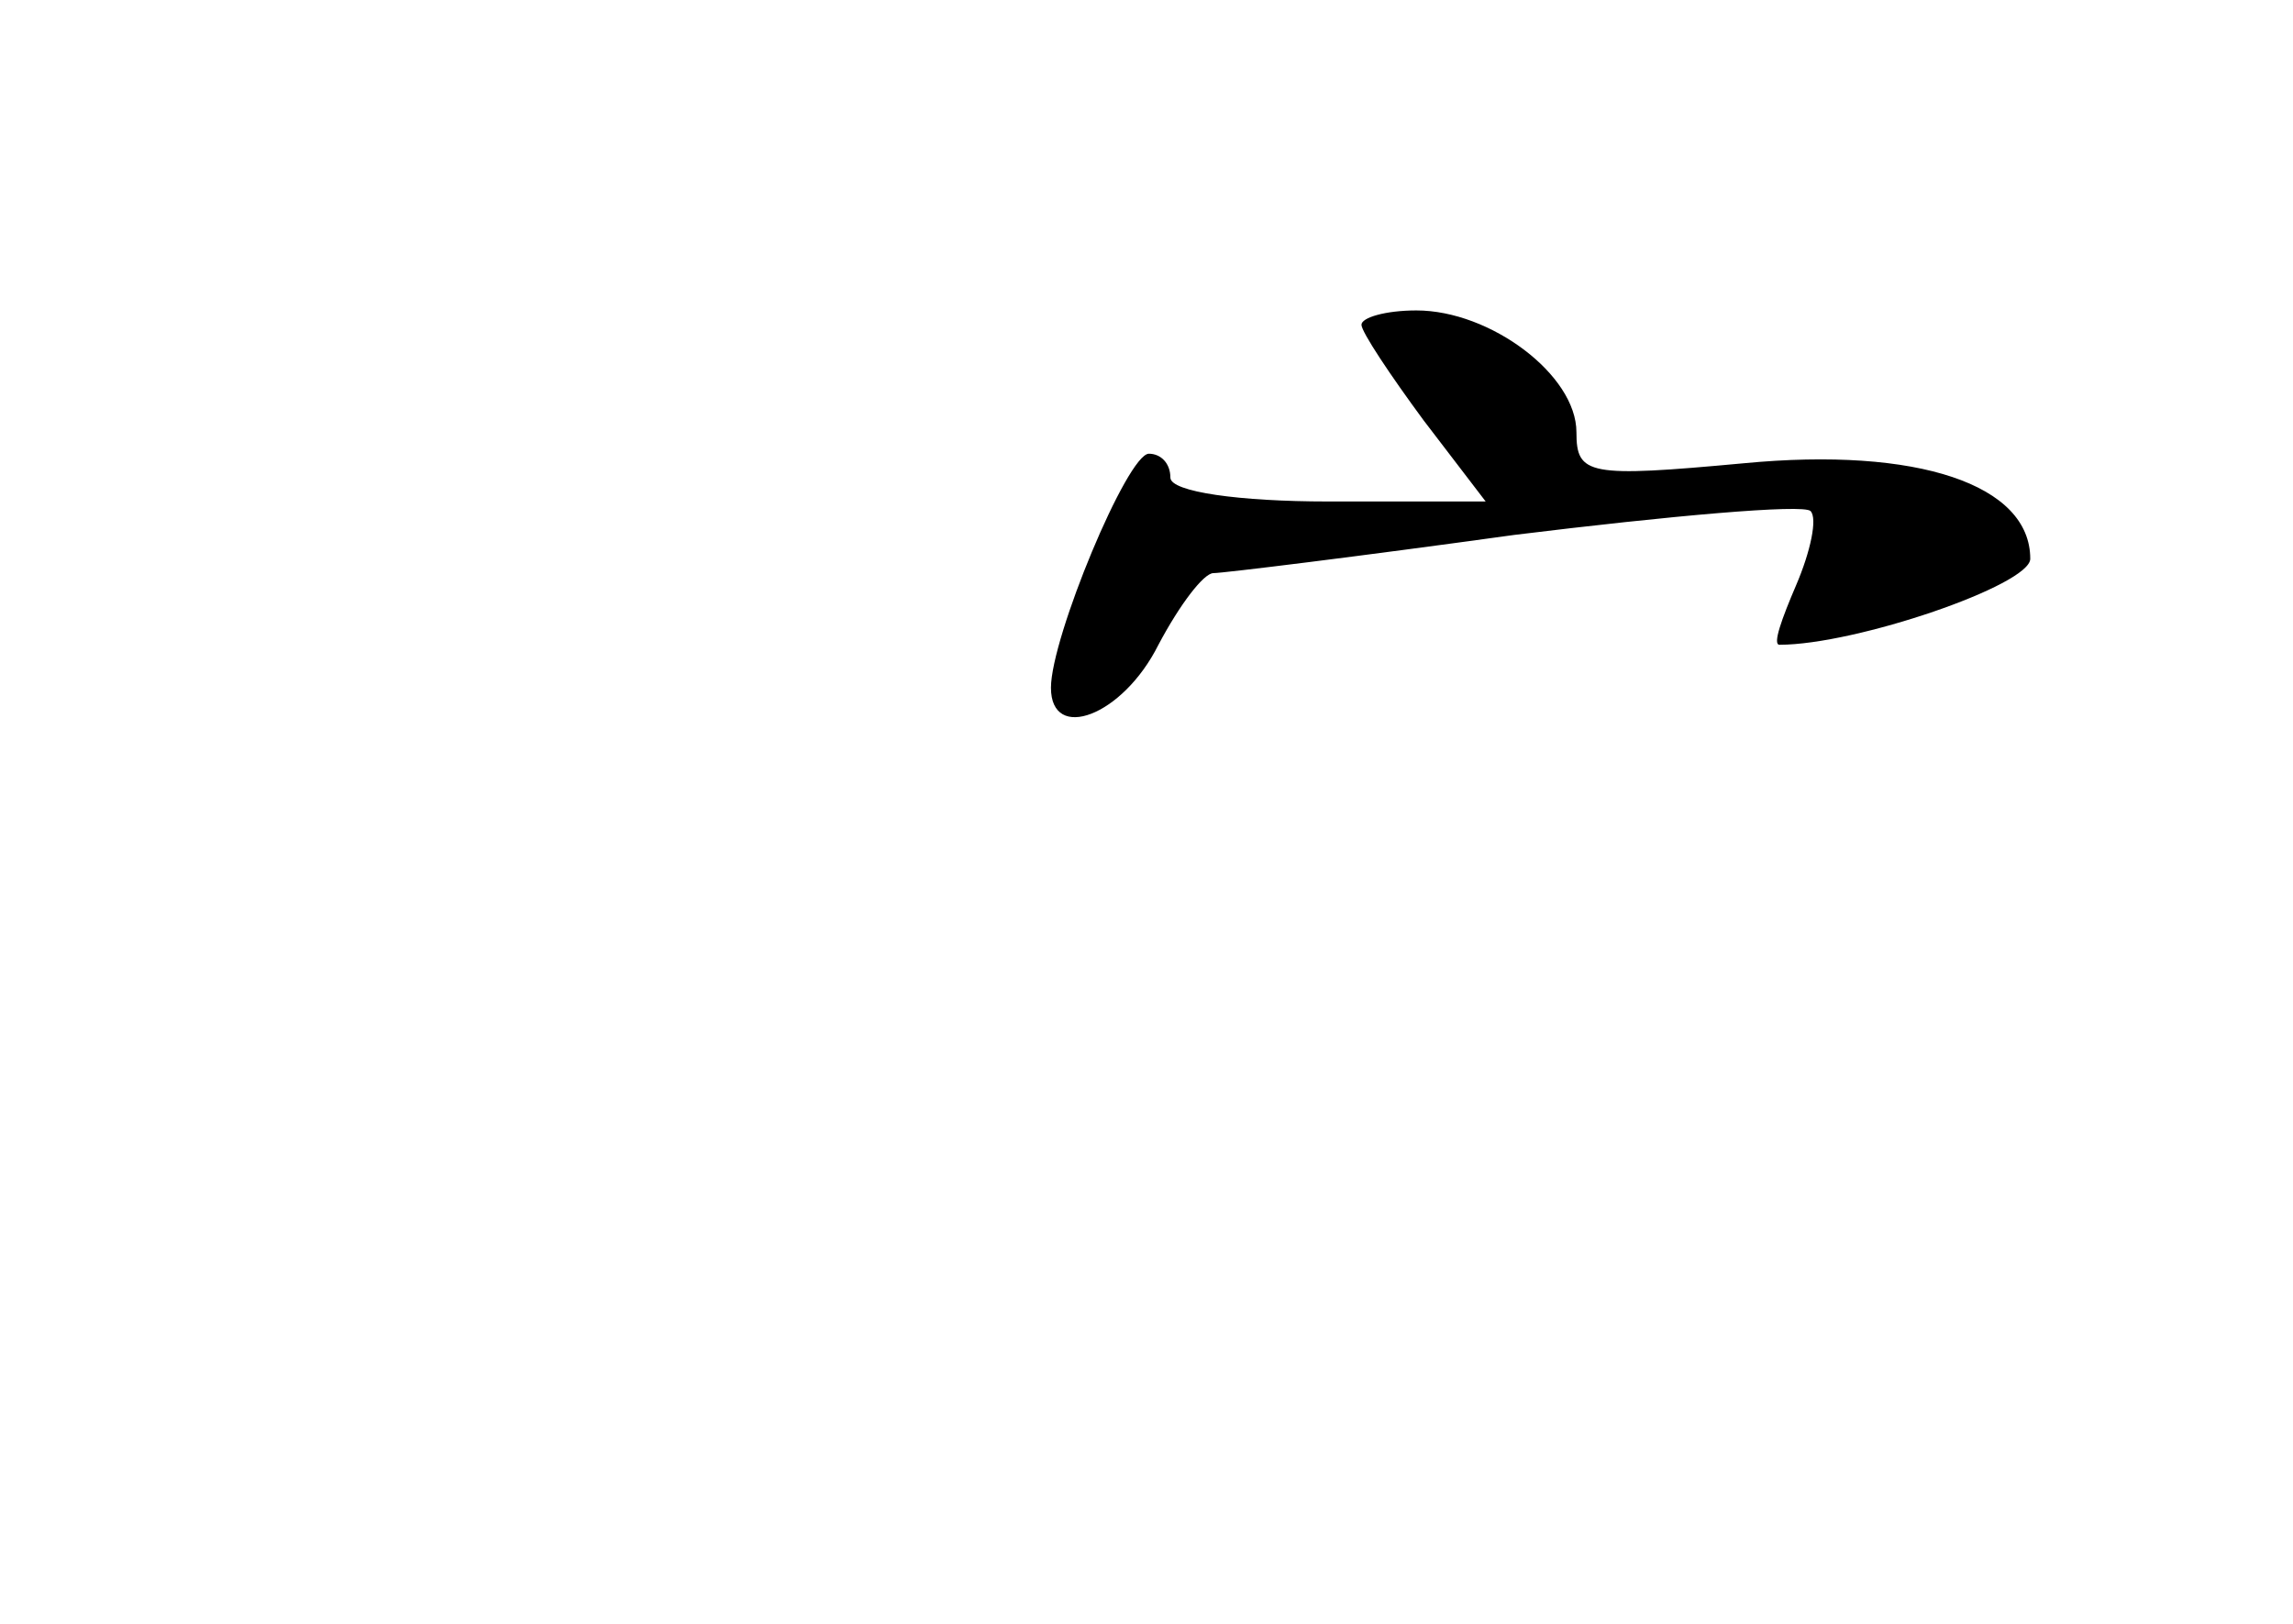 <?xml version="1.0" standalone="no"?>
<!DOCTYPE svg PUBLIC "-//W3C//DTD SVG 20010904//EN"
 "http://www.w3.org/TR/2001/REC-SVG-20010904/DTD/svg10.dtd">
<svg version="1.0" xmlns="http://www.w3.org/2000/svg"
 width="96pt" height="68pt" viewBox="0 0 96 68"
 preserveAspectRatio="xMidYMid meet">
<g transform="translate(0,68) scale(0.1,-0.1)"
fill="#000000" stroke="none">
<path d="M570 544 c0 -3 12 -21 26 -40 l26 -34 -66 0 c-37 0 -66 4 -66 10 0 6
-4 10 -9 10 -9 0 -41 -77 -41 -98 0 -23 30 -12 45 18 9 17 19 30 23 30 4 0 61
7 126 16 65 8 121 13 124 10 3 -3 0 -17 -6 -31 -6 -14 -10 -25 -7 -25 32 0
105 25 105 36 0 31 -47 47 -120 40 -65 -6 -70 -5 -70 13 0 24 -36 51 -67 51
-13 0 -23 -3 -23 -6z"/>
</g>
</svg>
